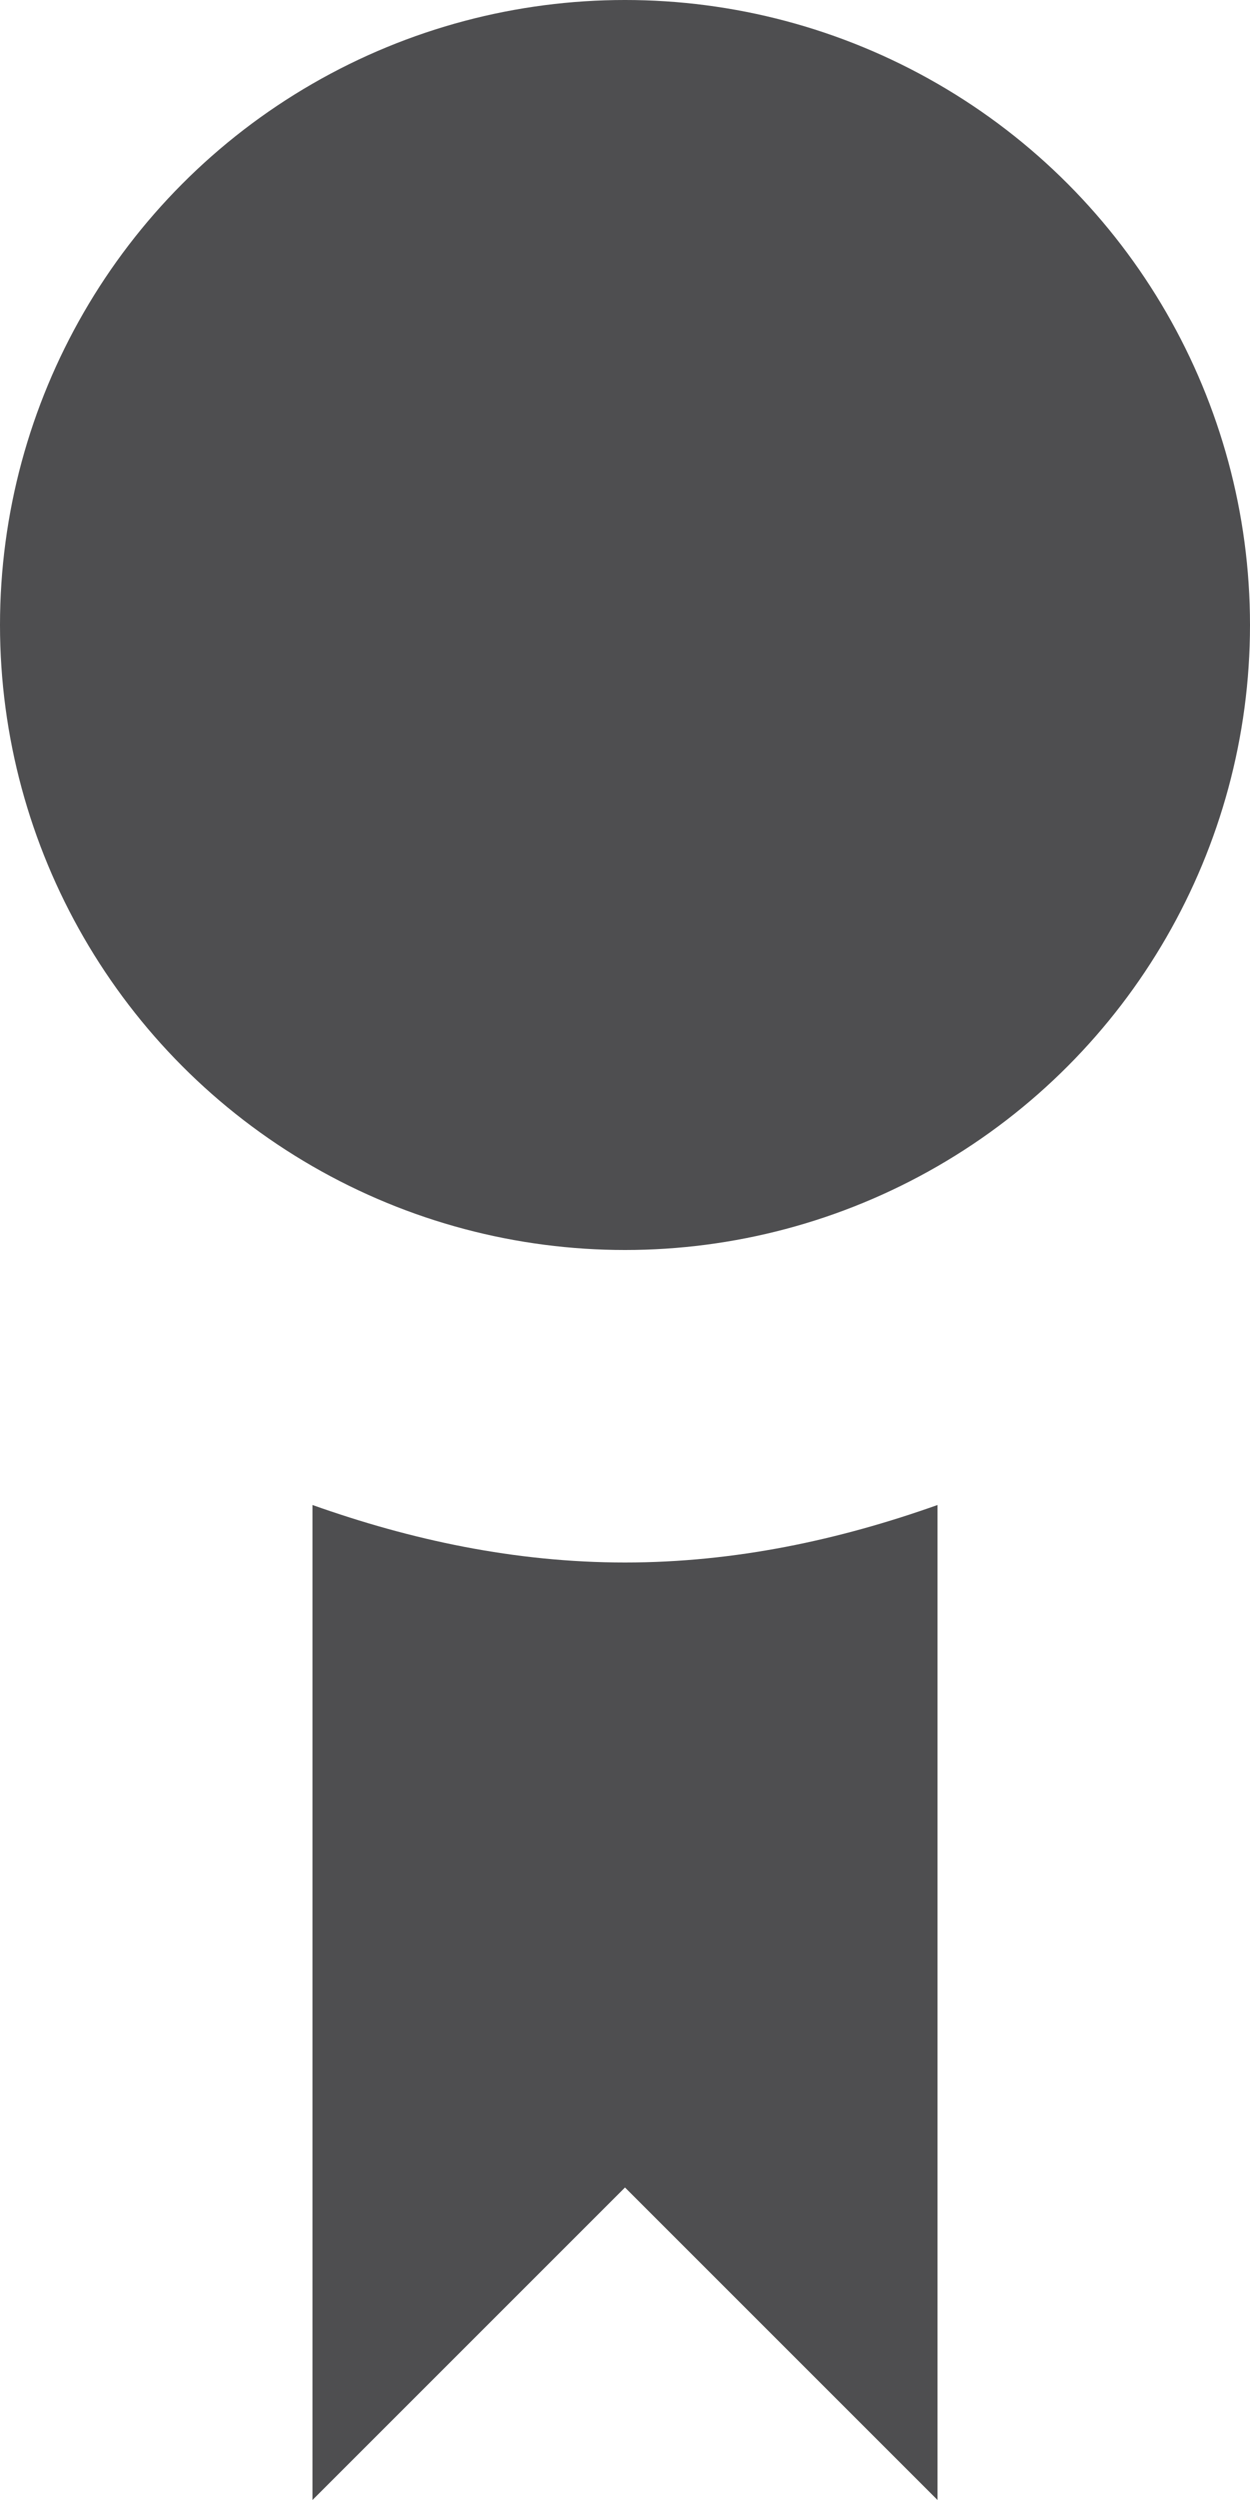 <svg xmlns="http://www.w3.org/2000/svg" width="16" height="32"><g fill="#4E4E50"><path d="M8 20c-1.41 0-2.742-.289-4-.736v12.736l4-4 4 4v-12.736c-1.258.447-2.59.736-4 .736z"/><circle cx="8" cy="8" r="8"/></g></svg>
